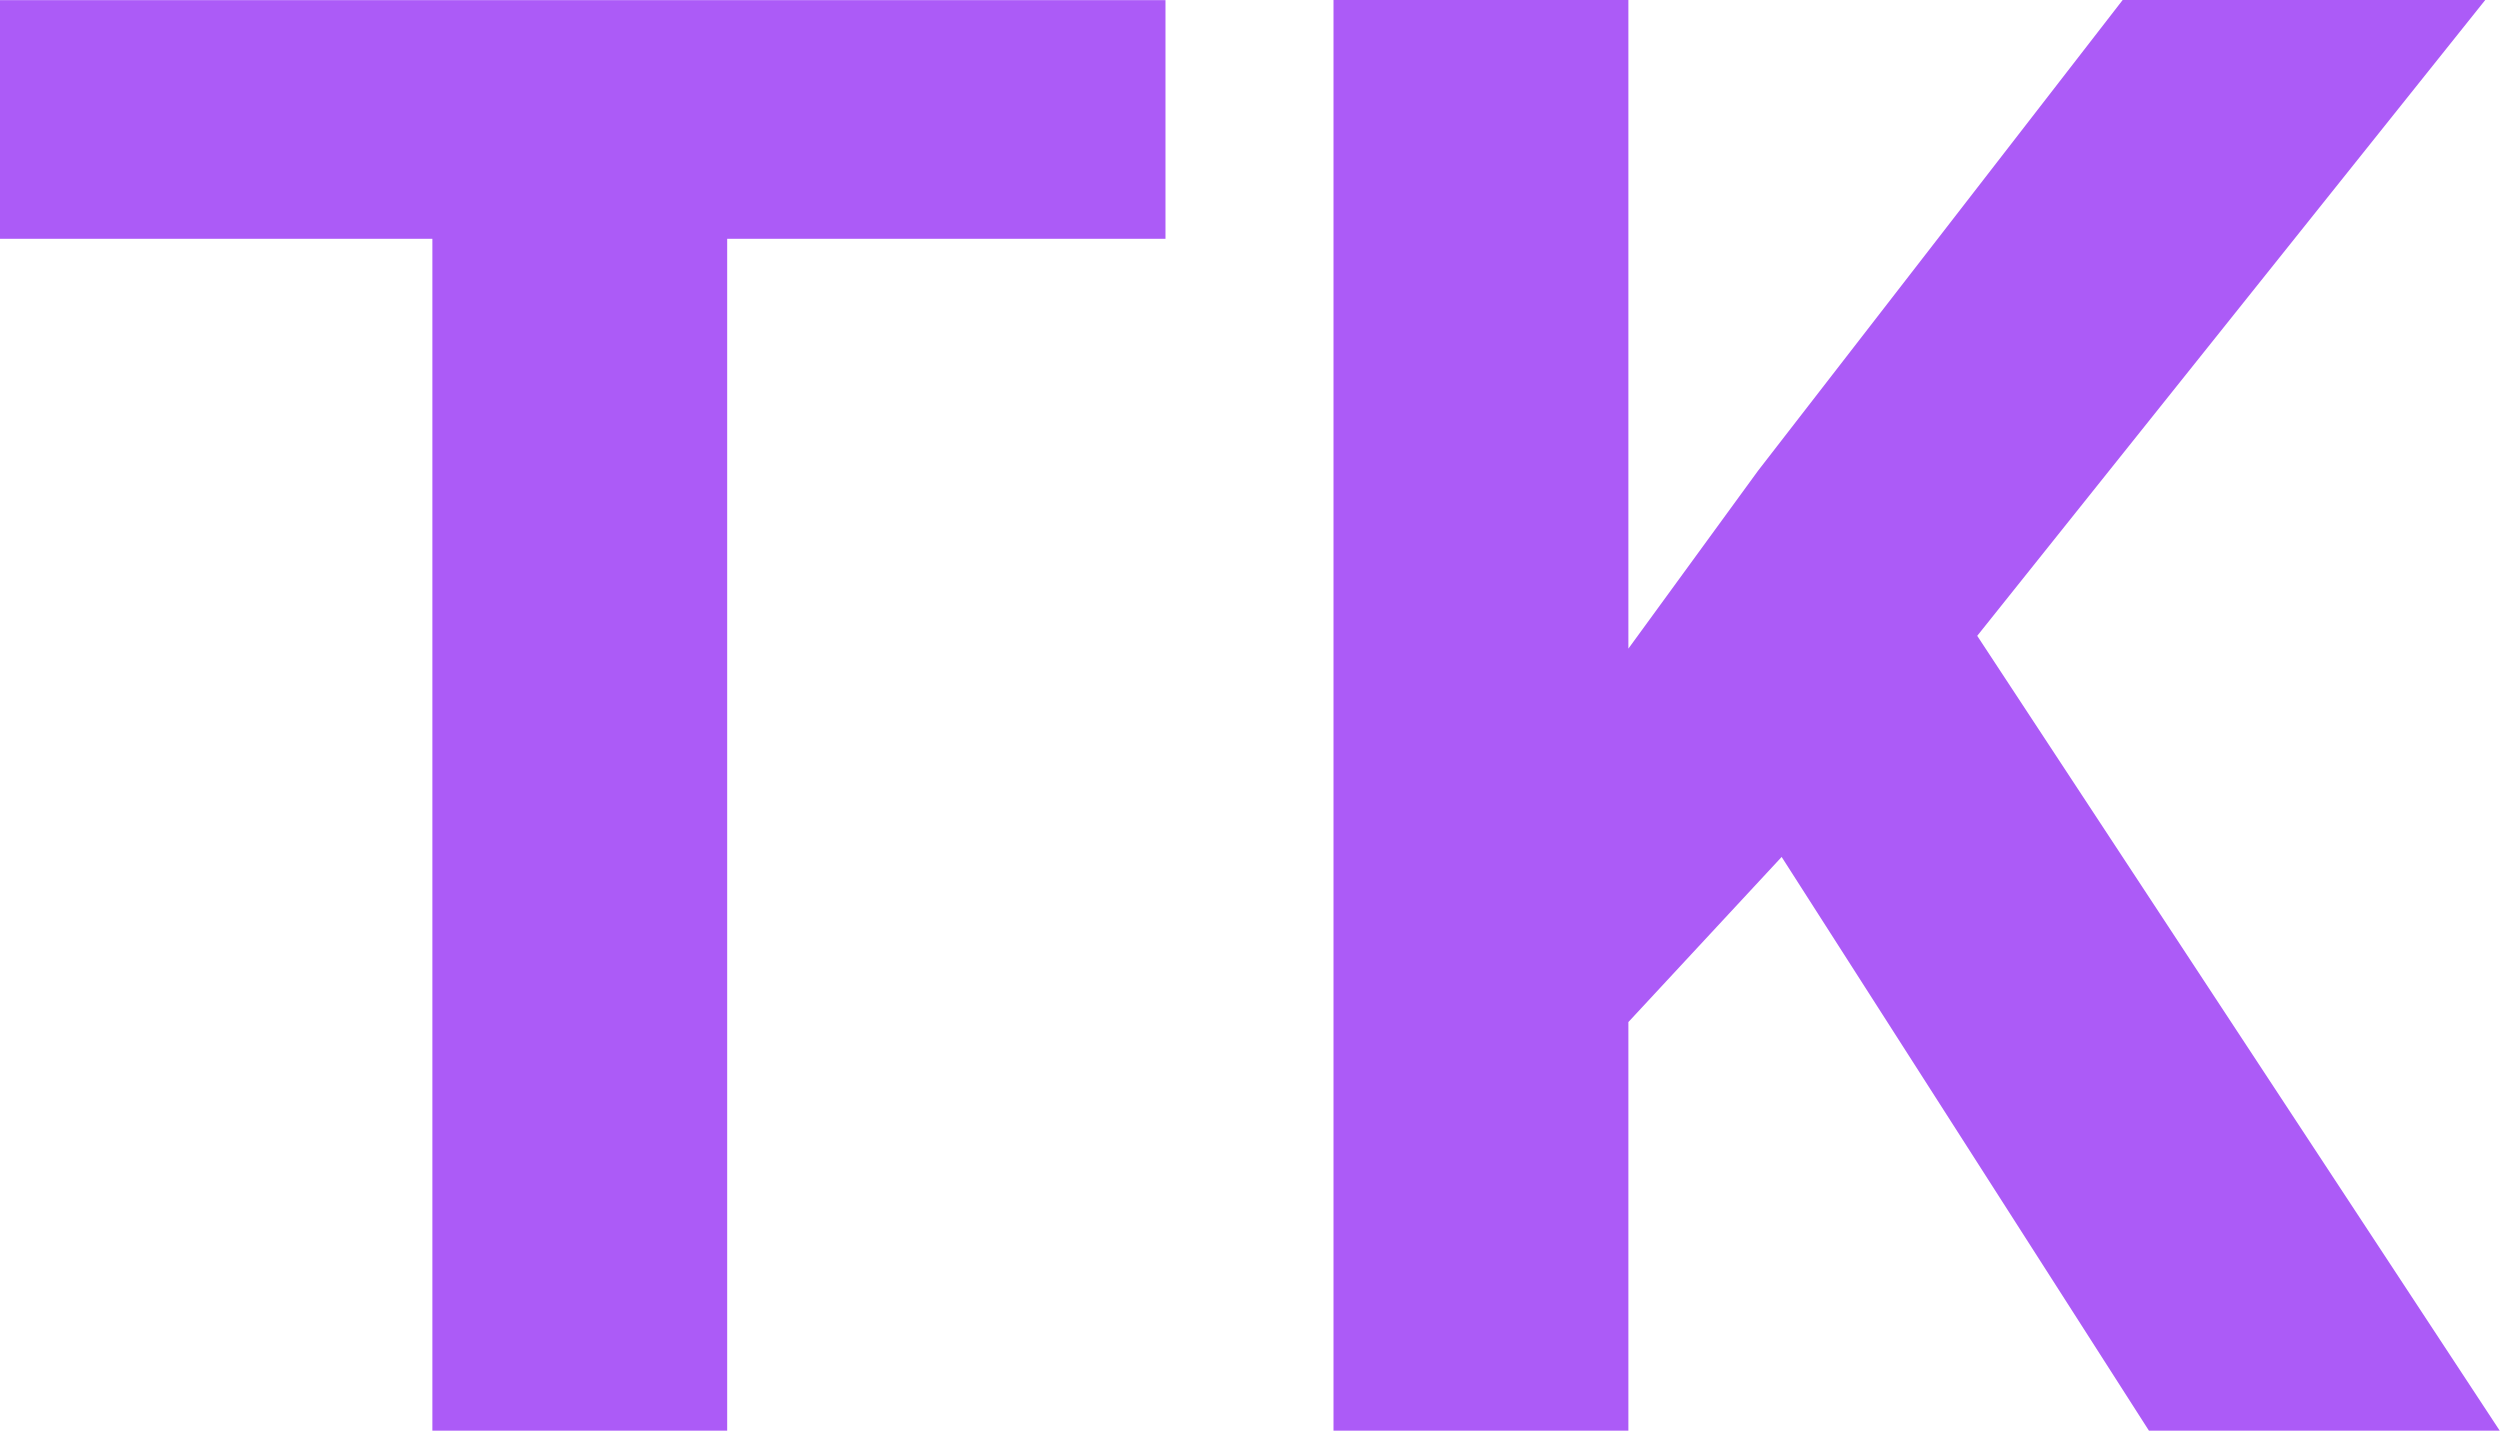 <svg id="6299db8a-fdd9-4266-847b-b9241c49816d" data-name="Layer 1" xmlns="http://www.w3.org/2000/svg" viewBox="0 0 345.65 197.83"><title>logo-minimal-color</title><path d="M444.53,371.22h-60.6V536H343.17V371.22H283.39v-33H444.53Z" transform="translate(-283.39 -338.2)" fill="#ac5bf7"/><path d="M529.72,456.68l-21.19,22.83V536H467.76V338.2h40.77v89.68l17.93-24.6,50.41-65.08H627l-70.24,87.91L629,536h-48.5Z" transform="translate(-283.39 -338.2)" fill="#ac5bf7"/></svg>